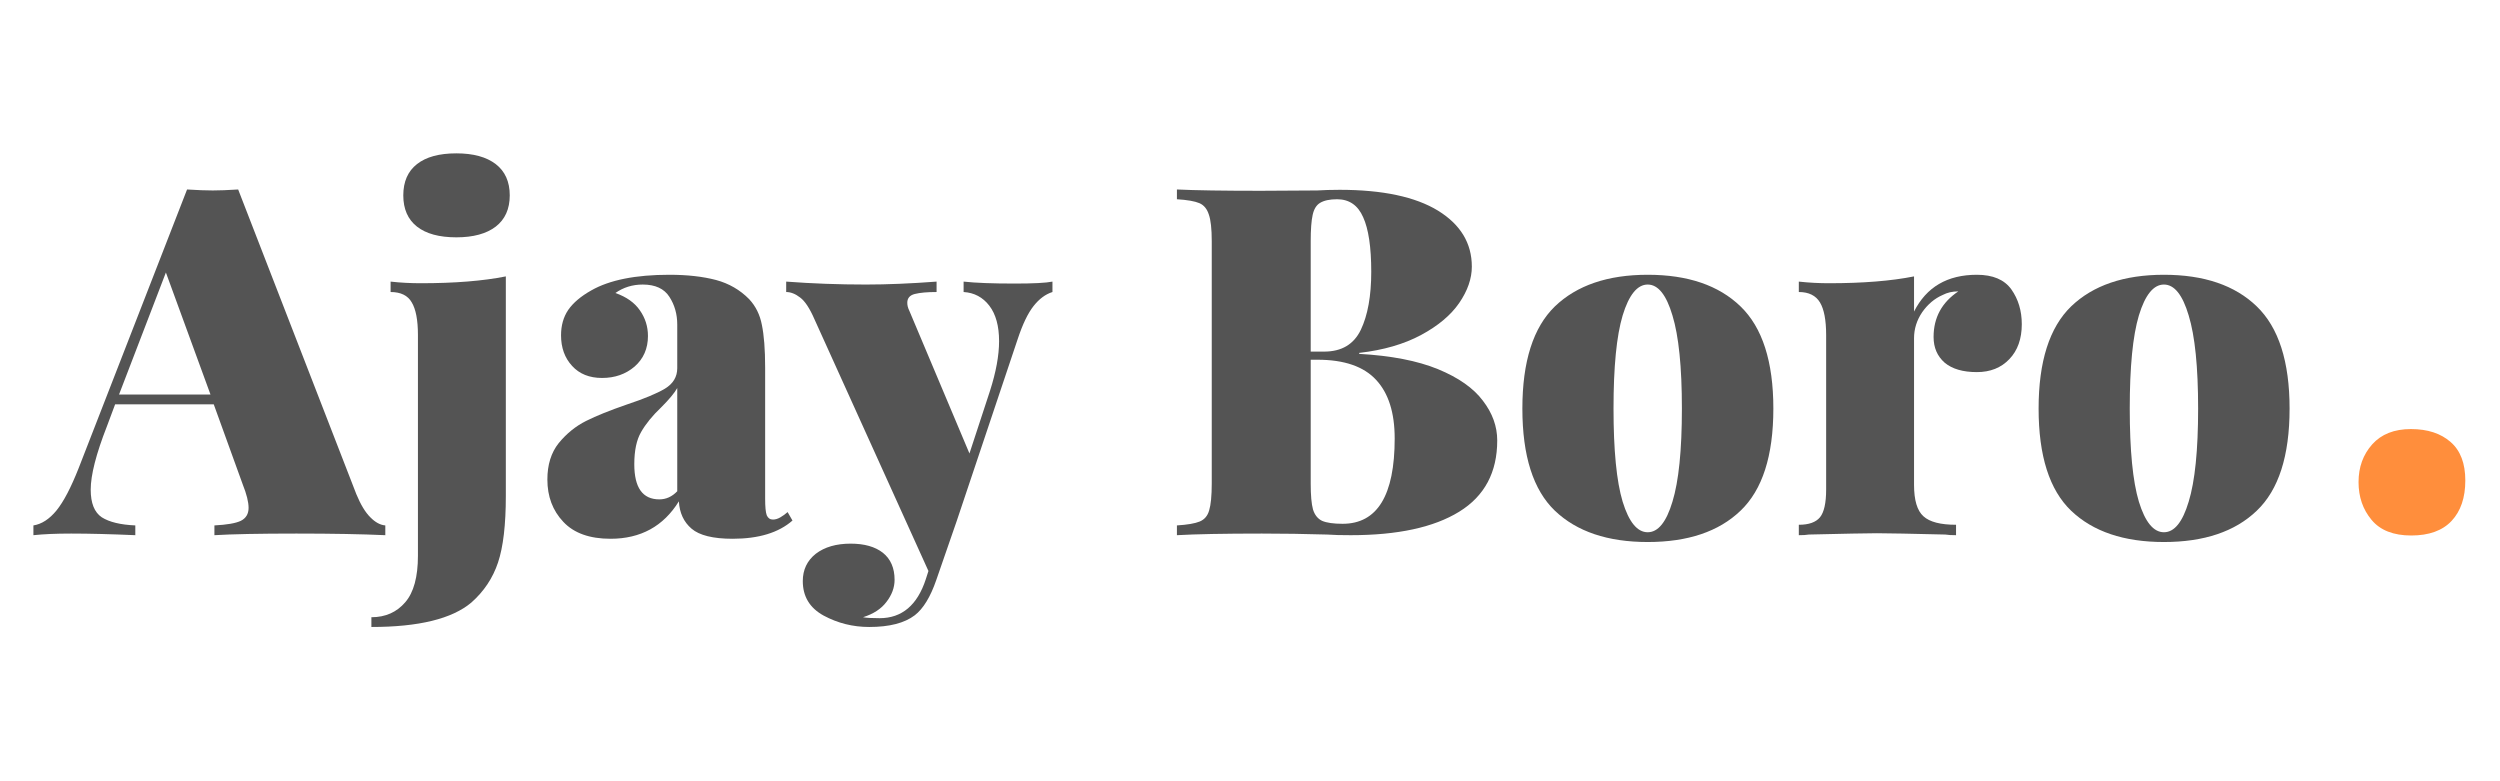 <?xml version="1.0" encoding="UTF-8"?>
<svg xmlns="http://www.w3.org/2000/svg" xmlns:xlink="http://www.w3.org/1999/xlink" width="120pt" height="37.5pt" viewBox="0 0 120 37.5" version="1.2">
<defs>
<g>
<symbol overflow="visible" id="glyph0-0">
<path style="stroke:none;" d="M 11.766 0 L 1.406 0 L 1.406 -18.094 L 11.766 -18.094 Z M 2.25 -17.391 L 2.25 -0.703 L 10.922 -0.703 L 10.922 -17.391 Z M 2.25 -17.391 "/>
</symbol>
<symbol overflow="visible" id="glyph0-1">
<path style="stroke:none;" d="M 15 -1.969 C 15.207 -1.469 15.43 -1.098 15.672 -0.859 C 15.91 -0.617 16.148 -0.488 16.391 -0.469 L 16.391 0 C 15.266 -0.051 13.844 -0.078 12.125 -0.078 C 10.344 -0.078 9.031 -0.051 8.188 0 L 8.188 -0.469 C 8.781 -0.5 9.203 -0.57 9.453 -0.688 C 9.703 -0.812 9.828 -1.02 9.828 -1.312 C 9.828 -1.594 9.734 -1.969 9.547 -2.438 L 8.156 -6.281 L 3.422 -6.281 L 3.031 -5.234 C 2.508 -3.898 2.25 -2.883 2.25 -2.188 C 2.25 -1.539 2.426 -1.098 2.781 -0.859 C 3.145 -0.629 3.68 -0.5 4.391 -0.469 L 4.391 0 C 3.211 -0.051 2.188 -0.078 1.312 -0.078 C 0.582 -0.078 -0.02 -0.051 -0.5 0 L -0.5 -0.469 C -0.102 -0.531 0.266 -0.77 0.609 -1.188 C 0.953 -1.613 1.305 -2.289 1.672 -3.219 L 6.875 -16.594 C 7.375 -16.562 7.785 -16.547 8.109 -16.547 C 8.422 -16.547 8.828 -16.562 9.328 -16.594 Z M 8 -6.75 L 5.859 -12.609 L 3.609 -6.75 Z M 8 -6.75 "/>
</symbol>
<symbol overflow="visible" id="glyph0-2">
<path style="stroke:none;" d="M -0.5 3.938 C 0.176 3.938 0.719 3.695 1.125 3.219 C 1.531 2.75 1.734 2.004 1.734 0.984 L 1.734 -9.609 C 1.734 -10.328 1.633 -10.848 1.438 -11.172 C 1.25 -11.504 0.91 -11.672 0.422 -11.672 L 0.422 -12.172 C 0.91 -12.117 1.395 -12.094 1.875 -12.094 C 3.5 -12.094 4.859 -12.203 5.953 -12.422 L 5.953 -1.875 C 5.953 -0.5 5.828 0.562 5.578 1.312 C 5.328 2.062 4.898 2.703 4.297 3.234 C 3.367 4.016 1.77 4.406 -0.5 4.406 Z M 3.578 -18.328 C 4.391 -18.328 5.02 -18.156 5.469 -17.812 C 5.914 -17.469 6.141 -16.969 6.141 -16.312 C 6.141 -15.656 5.914 -15.156 5.469 -14.812 C 5.02 -14.469 4.391 -14.297 3.578 -14.297 C 2.754 -14.297 2.125 -14.469 1.688 -14.812 C 1.25 -15.156 1.031 -15.656 1.031 -16.312 C 1.031 -16.969 1.25 -17.469 1.688 -17.812 C 2.125 -18.156 2.754 -18.328 3.578 -18.328 Z M 3.578 -18.328 "/>
</symbol>
<symbol overflow="visible" id="glyph0-3">
<path style="stroke:none;" d="M 3.547 0.172 C 2.547 0.172 1.789 -0.098 1.281 -0.641 C 0.77 -1.18 0.516 -1.859 0.516 -2.672 C 0.516 -3.379 0.695 -3.961 1.062 -4.422 C 1.438 -4.879 1.875 -5.234 2.375 -5.484 C 2.875 -5.734 3.52 -5.992 4.312 -6.266 C 5.156 -6.547 5.77 -6.801 6.156 -7.031 C 6.551 -7.27 6.75 -7.598 6.75 -8.016 L 6.75 -10.109 C 6.75 -10.609 6.625 -11.051 6.375 -11.438 C 6.125 -11.832 5.695 -12.031 5.094 -12.031 C 4.602 -12.031 4.164 -11.895 3.781 -11.625 C 4.312 -11.438 4.703 -11.16 4.953 -10.797 C 5.211 -10.43 5.344 -10.02 5.344 -9.562 C 5.344 -8.957 5.129 -8.469 4.703 -8.094 C 4.273 -7.727 3.754 -7.547 3.141 -7.547 C 2.535 -7.547 2.055 -7.738 1.703 -8.125 C 1.348 -8.508 1.172 -9 1.172 -9.594 C 1.172 -10.062 1.285 -10.469 1.516 -10.812 C 1.754 -11.156 2.125 -11.469 2.625 -11.75 C 3.5 -12.25 4.75 -12.5 6.375 -12.5 C 7.238 -12.5 7.984 -12.414 8.609 -12.25 C 9.234 -12.082 9.766 -11.773 10.203 -11.328 C 10.516 -10.992 10.719 -10.582 10.812 -10.094 C 10.914 -9.602 10.969 -8.922 10.969 -8.047 L 10.969 -1.766 C 10.969 -1.367 10.992 -1.098 11.047 -0.953 C 11.109 -0.816 11.207 -0.75 11.344 -0.75 C 11.457 -0.75 11.578 -0.785 11.703 -0.859 C 11.828 -0.93 11.941 -1.016 12.047 -1.109 L 12.281 -0.703 C 11.613 -0.117 10.656 0.172 9.406 0.172 C 8.469 0.172 7.812 0.008 7.438 -0.312 C 7.062 -0.633 6.859 -1.07 6.828 -1.625 C 6.086 -0.426 4.992 0.172 3.547 0.172 Z M 5.891 -1.719 C 6.211 -1.719 6.5 -1.848 6.75 -2.109 L 6.75 -7.062 C 6.613 -6.82 6.359 -6.516 5.984 -6.141 C 5.555 -5.734 5.234 -5.336 5.016 -4.953 C 4.797 -4.578 4.688 -4.062 4.688 -3.406 C 4.688 -2.281 5.086 -1.719 5.891 -1.719 Z M 5.891 -1.719 "/>
</symbol>
<symbol overflow="visible" id="glyph0-4">
<path style="stroke:none;" d="M 10.5 -12.078 C 11.395 -12.078 12 -12.109 12.312 -12.172 L 12.312 -11.672 C 11.977 -11.566 11.676 -11.344 11.406 -11 C 11.133 -10.656 10.879 -10.125 10.641 -9.406 L 7.719 -0.688 L 6.734 2.156 C 6.453 2.969 6.109 3.531 5.703 3.844 C 5.211 4.219 4.484 4.406 3.516 4.406 C 2.734 4.406 2.004 4.223 1.328 3.859 C 0.66 3.492 0.328 2.941 0.328 2.203 C 0.328 1.66 0.535 1.223 0.953 0.891 C 1.379 0.566 1.938 0.406 2.625 0.406 C 3.281 0.406 3.797 0.551 4.172 0.844 C 4.547 1.145 4.734 1.578 4.734 2.141 C 4.734 2.516 4.602 2.867 4.344 3.203 C 4.094 3.535 3.719 3.781 3.219 3.938 C 3.375 3.969 3.641 3.984 4.016 3.984 C 5.086 3.984 5.828 3.359 6.234 2.109 L 6.359 1.719 L 0.891 -10.359 C 0.66 -10.891 0.43 -11.238 0.203 -11.406 C -0.023 -11.582 -0.25 -11.672 -0.469 -11.672 L -0.469 -12.172 C 0.781 -12.078 2.055 -12.031 3.359 -12.031 C 4.367 -12.031 5.5 -12.078 6.75 -12.172 L 6.75 -11.672 C 6.301 -11.672 5.953 -11.641 5.703 -11.578 C 5.461 -11.516 5.344 -11.375 5.344 -11.156 C 5.344 -11.031 5.375 -10.906 5.438 -10.781 L 8.328 -3.922 L 9.312 -6.922 C 9.602 -7.828 9.75 -8.625 9.75 -9.312 C 9.75 -10.039 9.594 -10.609 9.281 -11.016 C 8.969 -11.422 8.555 -11.641 8.047 -11.672 L 8.047 -12.172 C 8.617 -12.109 9.438 -12.078 10.5 -12.078 Z M 10.5 -12.078 "/>
</symbol>
<symbol overflow="visible" id="glyph0-5">
<path style="stroke:none;" d=""/>
</symbol>
<symbol overflow="visible" id="glyph0-6">
<path style="stroke:none;" d="M 9.406 -8.703 C 10.938 -8.617 12.195 -8.375 13.188 -7.969 C 14.176 -7.562 14.895 -7.055 15.344 -6.453 C 15.801 -5.859 16.031 -5.223 16.031 -4.547 C 16.031 -3.016 15.422 -1.875 14.203 -1.125 C 12.984 -0.375 11.25 0 9 0 C 8.551 0 8.172 -0.008 7.859 -0.031 C 6.797 -0.062 5.754 -0.078 4.734 -0.078 C 2.91 -0.078 1.551 -0.051 0.656 0 L 0.656 -0.469 C 1.156 -0.5 1.52 -0.562 1.75 -0.656 C 1.977 -0.75 2.129 -0.926 2.203 -1.188 C 2.285 -1.457 2.328 -1.891 2.328 -2.484 L 2.328 -14.109 C 2.328 -14.703 2.281 -15.129 2.188 -15.391 C 2.102 -15.66 1.953 -15.844 1.734 -15.938 C 1.516 -16.031 1.156 -16.094 0.656 -16.125 L 0.656 -16.594 C 1.551 -16.551 2.895 -16.531 4.688 -16.531 L 7.391 -16.547 C 7.703 -16.566 8.062 -16.578 8.469 -16.578 C 10.531 -16.578 12.102 -16.242 13.188 -15.578 C 14.27 -14.91 14.812 -14.016 14.812 -12.891 C 14.812 -12.316 14.609 -11.734 14.203 -11.141 C 13.797 -10.555 13.188 -10.047 12.375 -9.609 C 11.562 -9.172 10.57 -8.883 9.406 -8.75 Z M 8.344 -16.125 C 7.988 -16.125 7.719 -16.066 7.531 -15.953 C 7.352 -15.848 7.234 -15.656 7.172 -15.375 C 7.109 -15.094 7.078 -14.672 7.078 -14.109 L 7.078 -8.812 L 7.719 -8.812 C 8.562 -8.812 9.148 -9.16 9.484 -9.859 C 9.816 -10.555 9.984 -11.484 9.984 -12.641 C 9.984 -13.828 9.852 -14.703 9.594 -15.266 C 9.344 -15.836 8.926 -16.125 8.344 -16.125 Z M 8.609 -0.547 C 10.273 -0.547 11.109 -1.91 11.109 -4.641 C 11.109 -5.879 10.812 -6.816 10.219 -7.453 C 9.625 -8.098 8.688 -8.422 7.406 -8.422 L 7.078 -8.422 L 7.078 -2.484 C 7.078 -1.922 7.113 -1.504 7.188 -1.234 C 7.27 -0.973 7.414 -0.789 7.625 -0.688 C 7.844 -0.594 8.172 -0.547 8.609 -0.547 Z M 8.609 -0.547 "/>
</symbol>
<symbol overflow="visible" id="glyph0-7">
<path style="stroke:none;" d="M 6.75 -12.5 C 8.676 -12.5 10.16 -11.992 11.203 -10.984 C 12.254 -9.973 12.781 -8.336 12.781 -6.078 C 12.781 -3.805 12.254 -2.172 11.203 -1.172 C 10.16 -0.172 8.676 0.328 6.75 0.328 C 4.832 0.328 3.348 -0.172 2.297 -1.172 C 1.254 -2.172 0.734 -3.805 0.734 -6.078 C 0.734 -8.336 1.254 -9.973 2.297 -10.984 C 3.348 -11.992 4.832 -12.5 6.75 -12.5 Z M 6.75 -12.031 C 6.25 -12.031 5.848 -11.535 5.547 -10.547 C 5.254 -9.566 5.109 -8.078 5.109 -6.078 C 5.109 -4.078 5.254 -2.586 5.547 -1.609 C 5.848 -0.629 6.25 -0.141 6.75 -0.141 C 7.25 -0.141 7.645 -0.629 7.938 -1.609 C 8.238 -2.586 8.391 -4.078 8.391 -6.078 C 8.391 -8.078 8.238 -9.566 7.938 -10.547 C 7.645 -11.535 7.25 -12.031 6.75 -12.031 Z M 6.75 -12.031 "/>
</symbol>
<symbol overflow="visible" id="glyph0-8">
<path style="stroke:none;" d="M 9.047 -12.5 C 9.816 -12.5 10.367 -12.266 10.703 -11.797 C 11.035 -11.328 11.203 -10.77 11.203 -10.125 C 11.203 -9.426 11.004 -8.867 10.609 -8.453 C 10.211 -8.035 9.691 -7.828 9.047 -7.828 C 8.379 -7.828 7.863 -7.977 7.5 -8.281 C 7.145 -8.594 6.969 -9.004 6.969 -9.516 C 6.969 -10.441 7.363 -11.172 8.156 -11.703 C 7.875 -11.703 7.625 -11.645 7.406 -11.531 C 7.02 -11.363 6.691 -11.086 6.422 -10.703 C 6.16 -10.316 6.031 -9.898 6.031 -9.453 L 6.031 -2.422 C 6.031 -1.68 6.18 -1.176 6.484 -0.906 C 6.785 -0.633 7.305 -0.5 8.047 -0.5 L 8.047 0 C 7.836 0 7.664 -0.008 7.531 -0.031 C 5.883 -0.07 4.789 -0.094 4.25 -0.094 C 3.758 -0.094 2.672 -0.07 0.984 -0.031 C 0.859 -0.008 0.695 0 0.5 0 L 0.5 -0.5 C 0.977 -0.5 1.316 -0.617 1.516 -0.859 C 1.711 -1.098 1.812 -1.539 1.812 -2.188 L 1.812 -9.609 C 1.812 -10.328 1.711 -10.848 1.516 -11.172 C 1.316 -11.504 0.977 -11.672 0.5 -11.672 L 0.5 -12.172 C 1 -12.117 1.484 -12.094 1.953 -12.094 C 3.578 -12.094 4.938 -12.203 6.031 -12.422 L 6.031 -10.734 C 6.625 -11.91 7.629 -12.5 9.047 -12.5 Z M 9.047 -12.5 "/>
</symbol>
<symbol overflow="visible" id="glyph1-0">
<path style="stroke:none;" d=""/>
</symbol>
<symbol overflow="visible" id="glyph1-1">
<path style="stroke:none;" d="M 3.859 0.297 C 3.004 0.297 2.367 0.047 1.953 -0.453 C 1.535 -0.953 1.328 -1.555 1.328 -2.266 C 1.328 -2.984 1.547 -3.586 1.984 -4.078 C 2.422 -4.566 3.039 -4.812 3.844 -4.812 C 4.645 -4.812 5.281 -4.602 5.75 -4.188 C 6.219 -3.781 6.453 -3.164 6.453 -2.344 C 6.453 -1.52 6.234 -0.875 5.797 -0.406 C 5.359 0.062 4.711 0.297 3.859 0.297 Z M 3.859 0.297 "/>
</symbol>
</g>
</defs>
<g id="surface1">
<g style="fill:rgb(32.939%,32.939%,32.939%);fill-opacity:1;">
  <use xlink:href="#glyph0-1" x="2.104" y="25.689"/>
</g>
<g style="fill:rgb(32.939%,32.939%,32.939%);fill-opacity:1;">
  <use xlink:href="#glyph0-2" x="18.327" y="25.689"/>
</g>
<g style="fill:rgb(32.939%,32.939%,32.939%);fill-opacity:1;">
  <use xlink:href="#glyph0-3" x="25.758" y="25.689"/>
</g>
<g style="fill:rgb(32.939%,32.939%,32.939%);fill-opacity:1;">
  <use xlink:href="#glyph0-4" x="38.206" y="25.689"/>
</g>
<g style="fill:rgb(32.939%,32.939%,32.939%);fill-opacity:1;">
  <use xlink:href="#glyph0-5" x="50.608" y="25.689"/>
</g>
<g style="fill:rgb(32.939%,32.939%,32.939%);fill-opacity:1;">
  <use xlink:href="#glyph0-6" x="55.836" y="25.689"/>
</g>
<g style="fill:rgb(32.939%,32.939%,32.939%);fill-opacity:1;">
  <use xlink:href="#glyph0-7" x="72.34" y="25.689"/>
</g>
<g style="fill:rgb(32.939%,32.939%,32.939%);fill-opacity:1;">
  <use xlink:href="#glyph0-8" x="85.843" y="25.689"/>
</g>
<g style="fill:rgb(32.939%,32.939%,32.939%);fill-opacity:1;">
  <use xlink:href="#glyph0-7" x="97.119" y="25.689"/>
</g>
<g style="fill:rgb(100%,55.688%,23.529%);fill-opacity:1;">
  <use xlink:href="#glyph1-1" x="111.882" y="25.407"/>
</g>
</g>
</svg>
